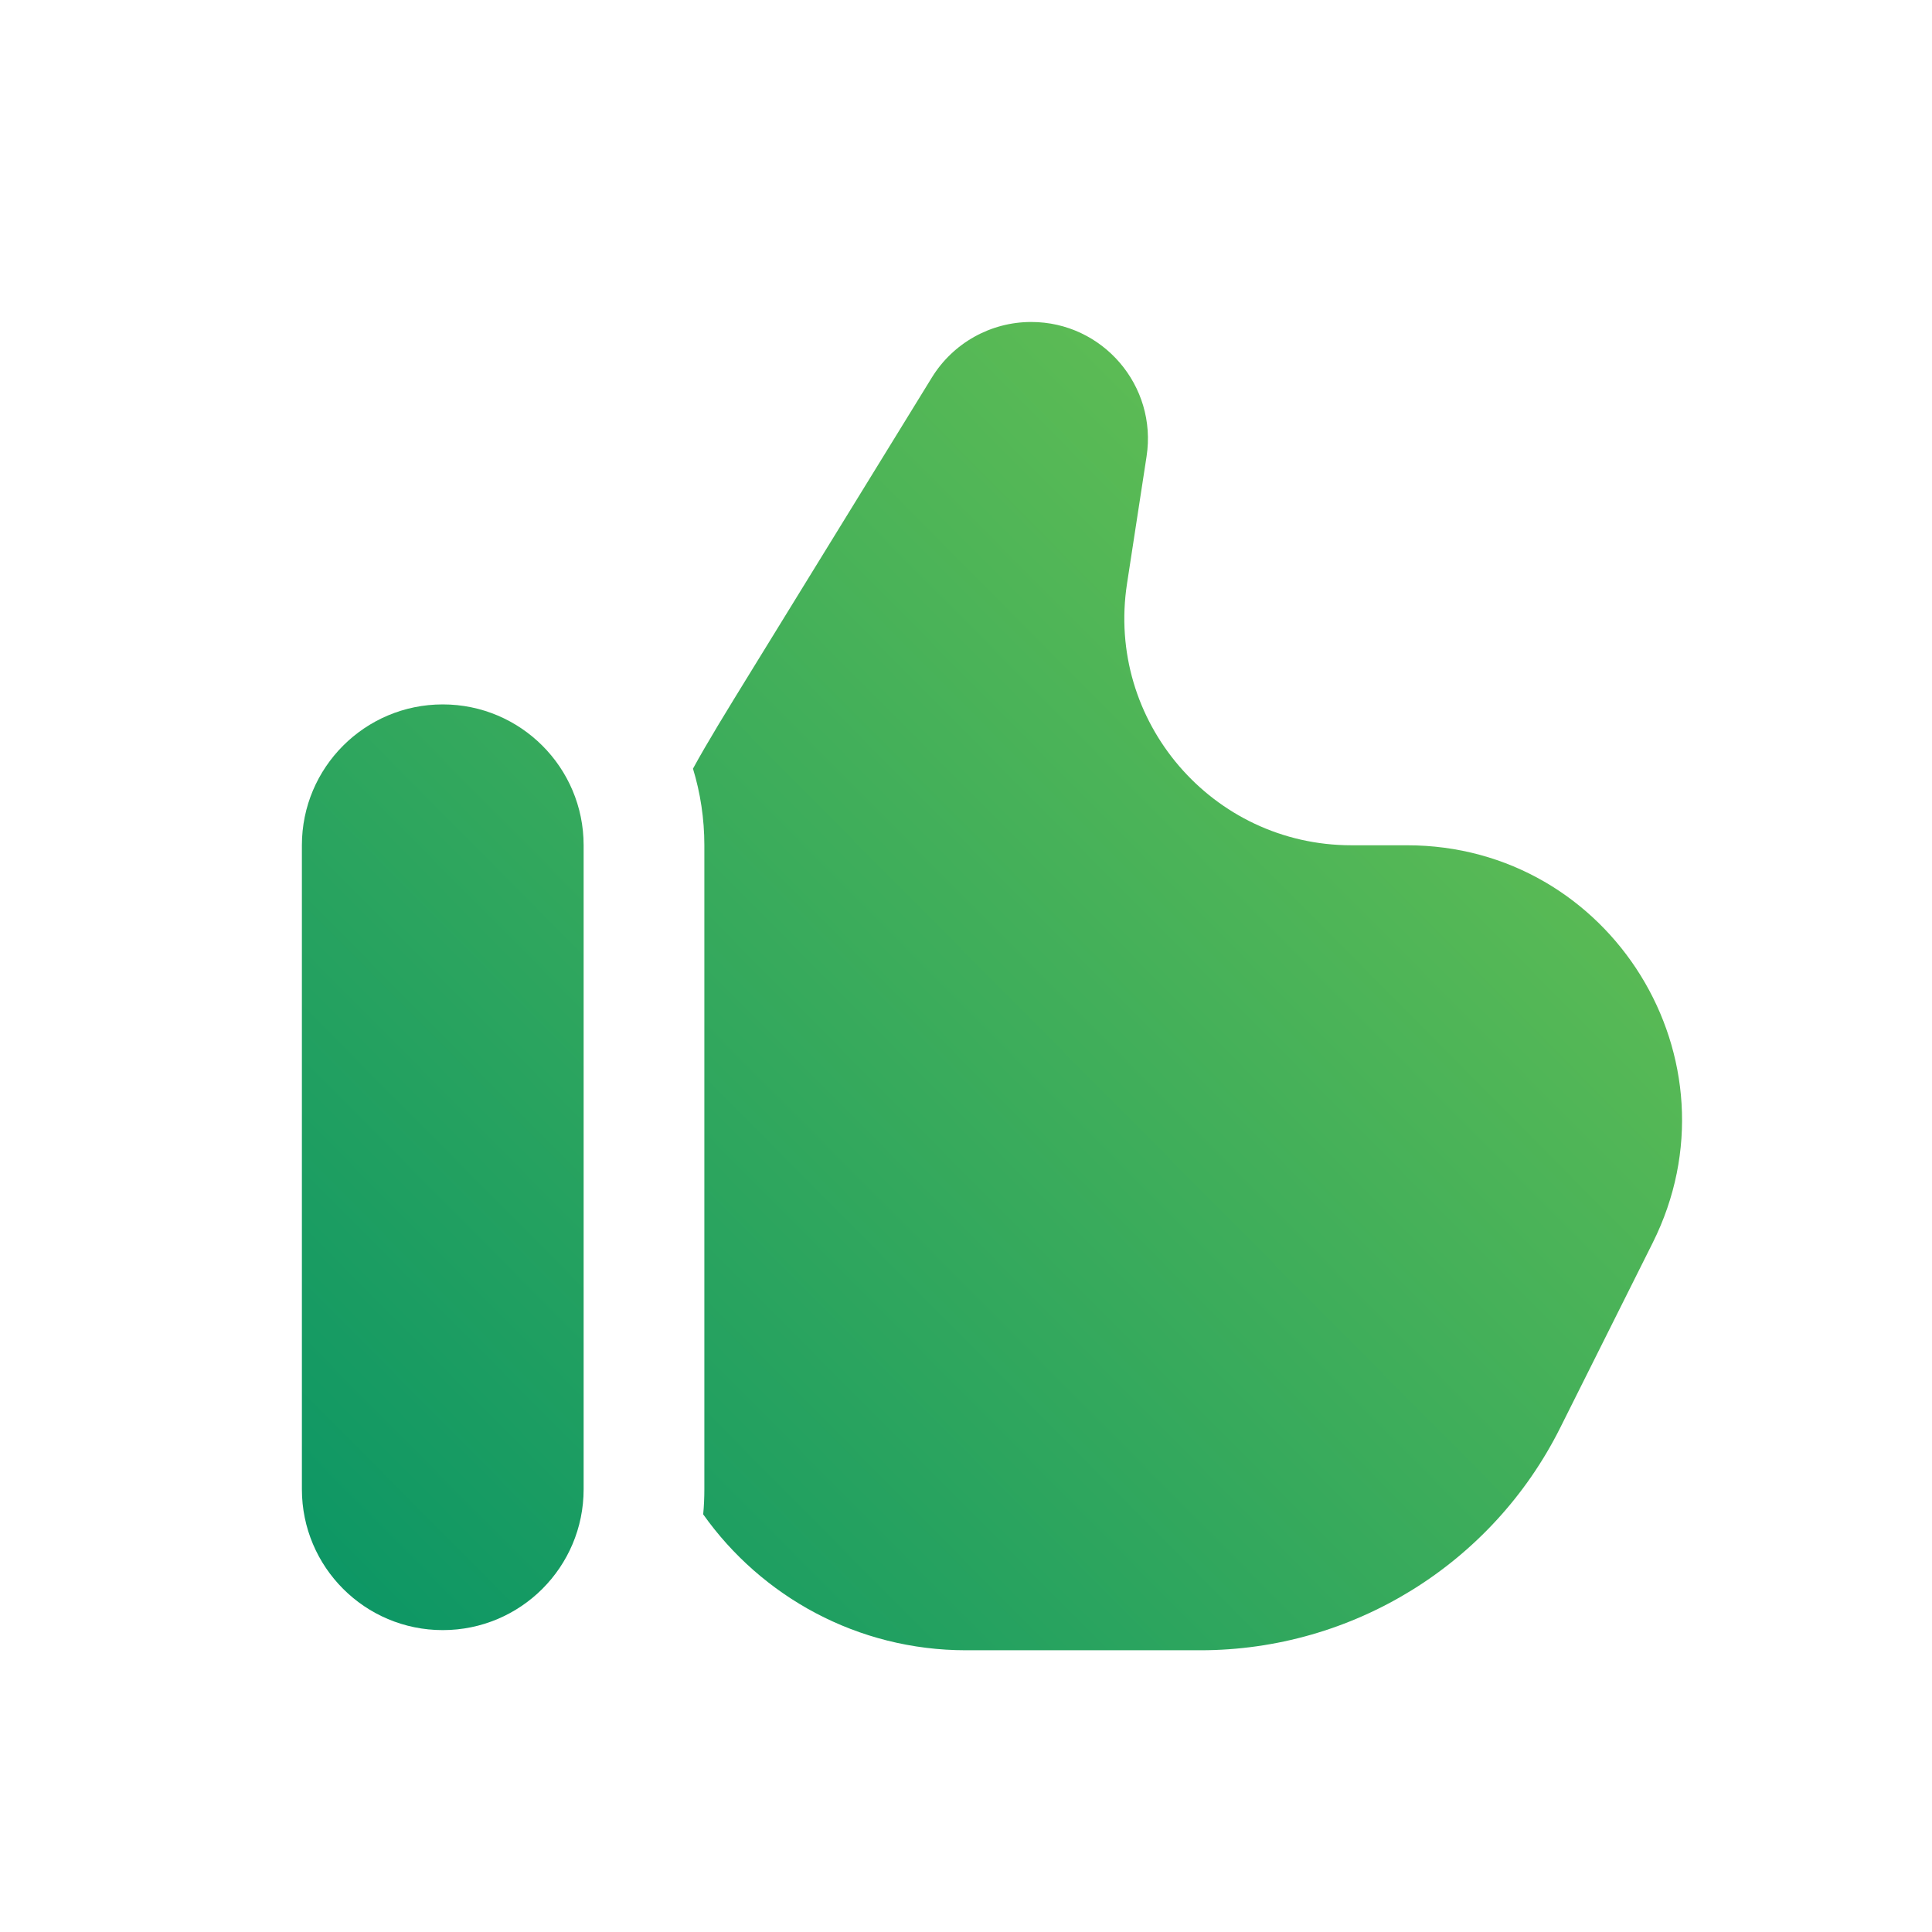 <svg width="35" height="35" viewBox="0 0 35 35" fill="none" xmlns="http://www.w3.org/2000/svg">
<path d="M13.628 12.126L16.881 6.84C17.266 6.214 17.947 5.833 18.681 5.833C19.977 5.833 20.968 6.989 20.771 8.269L20.417 10.573C20.033 13.065 21.961 15.313 24.483 15.313H25.489C29.189 15.313 31.595 19.206 29.94 22.515L28.265 25.865C27.03 28.336 24.505 29.896 21.744 29.896H17.5C15.534 29.896 13.796 28.924 12.739 27.434C12.753 27.284 12.76 27.133 12.76 26.979V15.313C12.76 14.83 12.688 14.364 12.554 13.925C12.813 13.45 13.157 12.891 13.628 12.126Z" fill="url(#paint0_linear_3678_42763)"/>
<path d="M10.573 26.979C10.573 28.389 9.43 29.531 8.021 29.531C6.611 29.531 5.469 28.389 5.469 26.979V15.313C5.469 13.903 6.611 12.761 8.021 12.761C9.43 12.761 10.573 13.903 10.573 15.313V26.979Z" fill="url(#paint1_linear_3678_42763)"/>
<defs>
<linearGradient id="paint0_linear_3678_42763" x1="5.869" y1="29.113" x2="29.419" y2="5.735" gradientUnits="userSpaceOnUse">
<stop stop-color="#0C9665"/>
<stop offset="1" stop-color="#71C550"/>
</linearGradient>
<linearGradient id="paint1_linear_3678_42763" x1="5.869" y1="29.113" x2="29.419" y2="5.735" gradientUnits="userSpaceOnUse">
<stop stop-color="#0C9665"/>
<stop offset="1" stop-color="#71C550"/>
</linearGradient>
</defs>
</svg>
